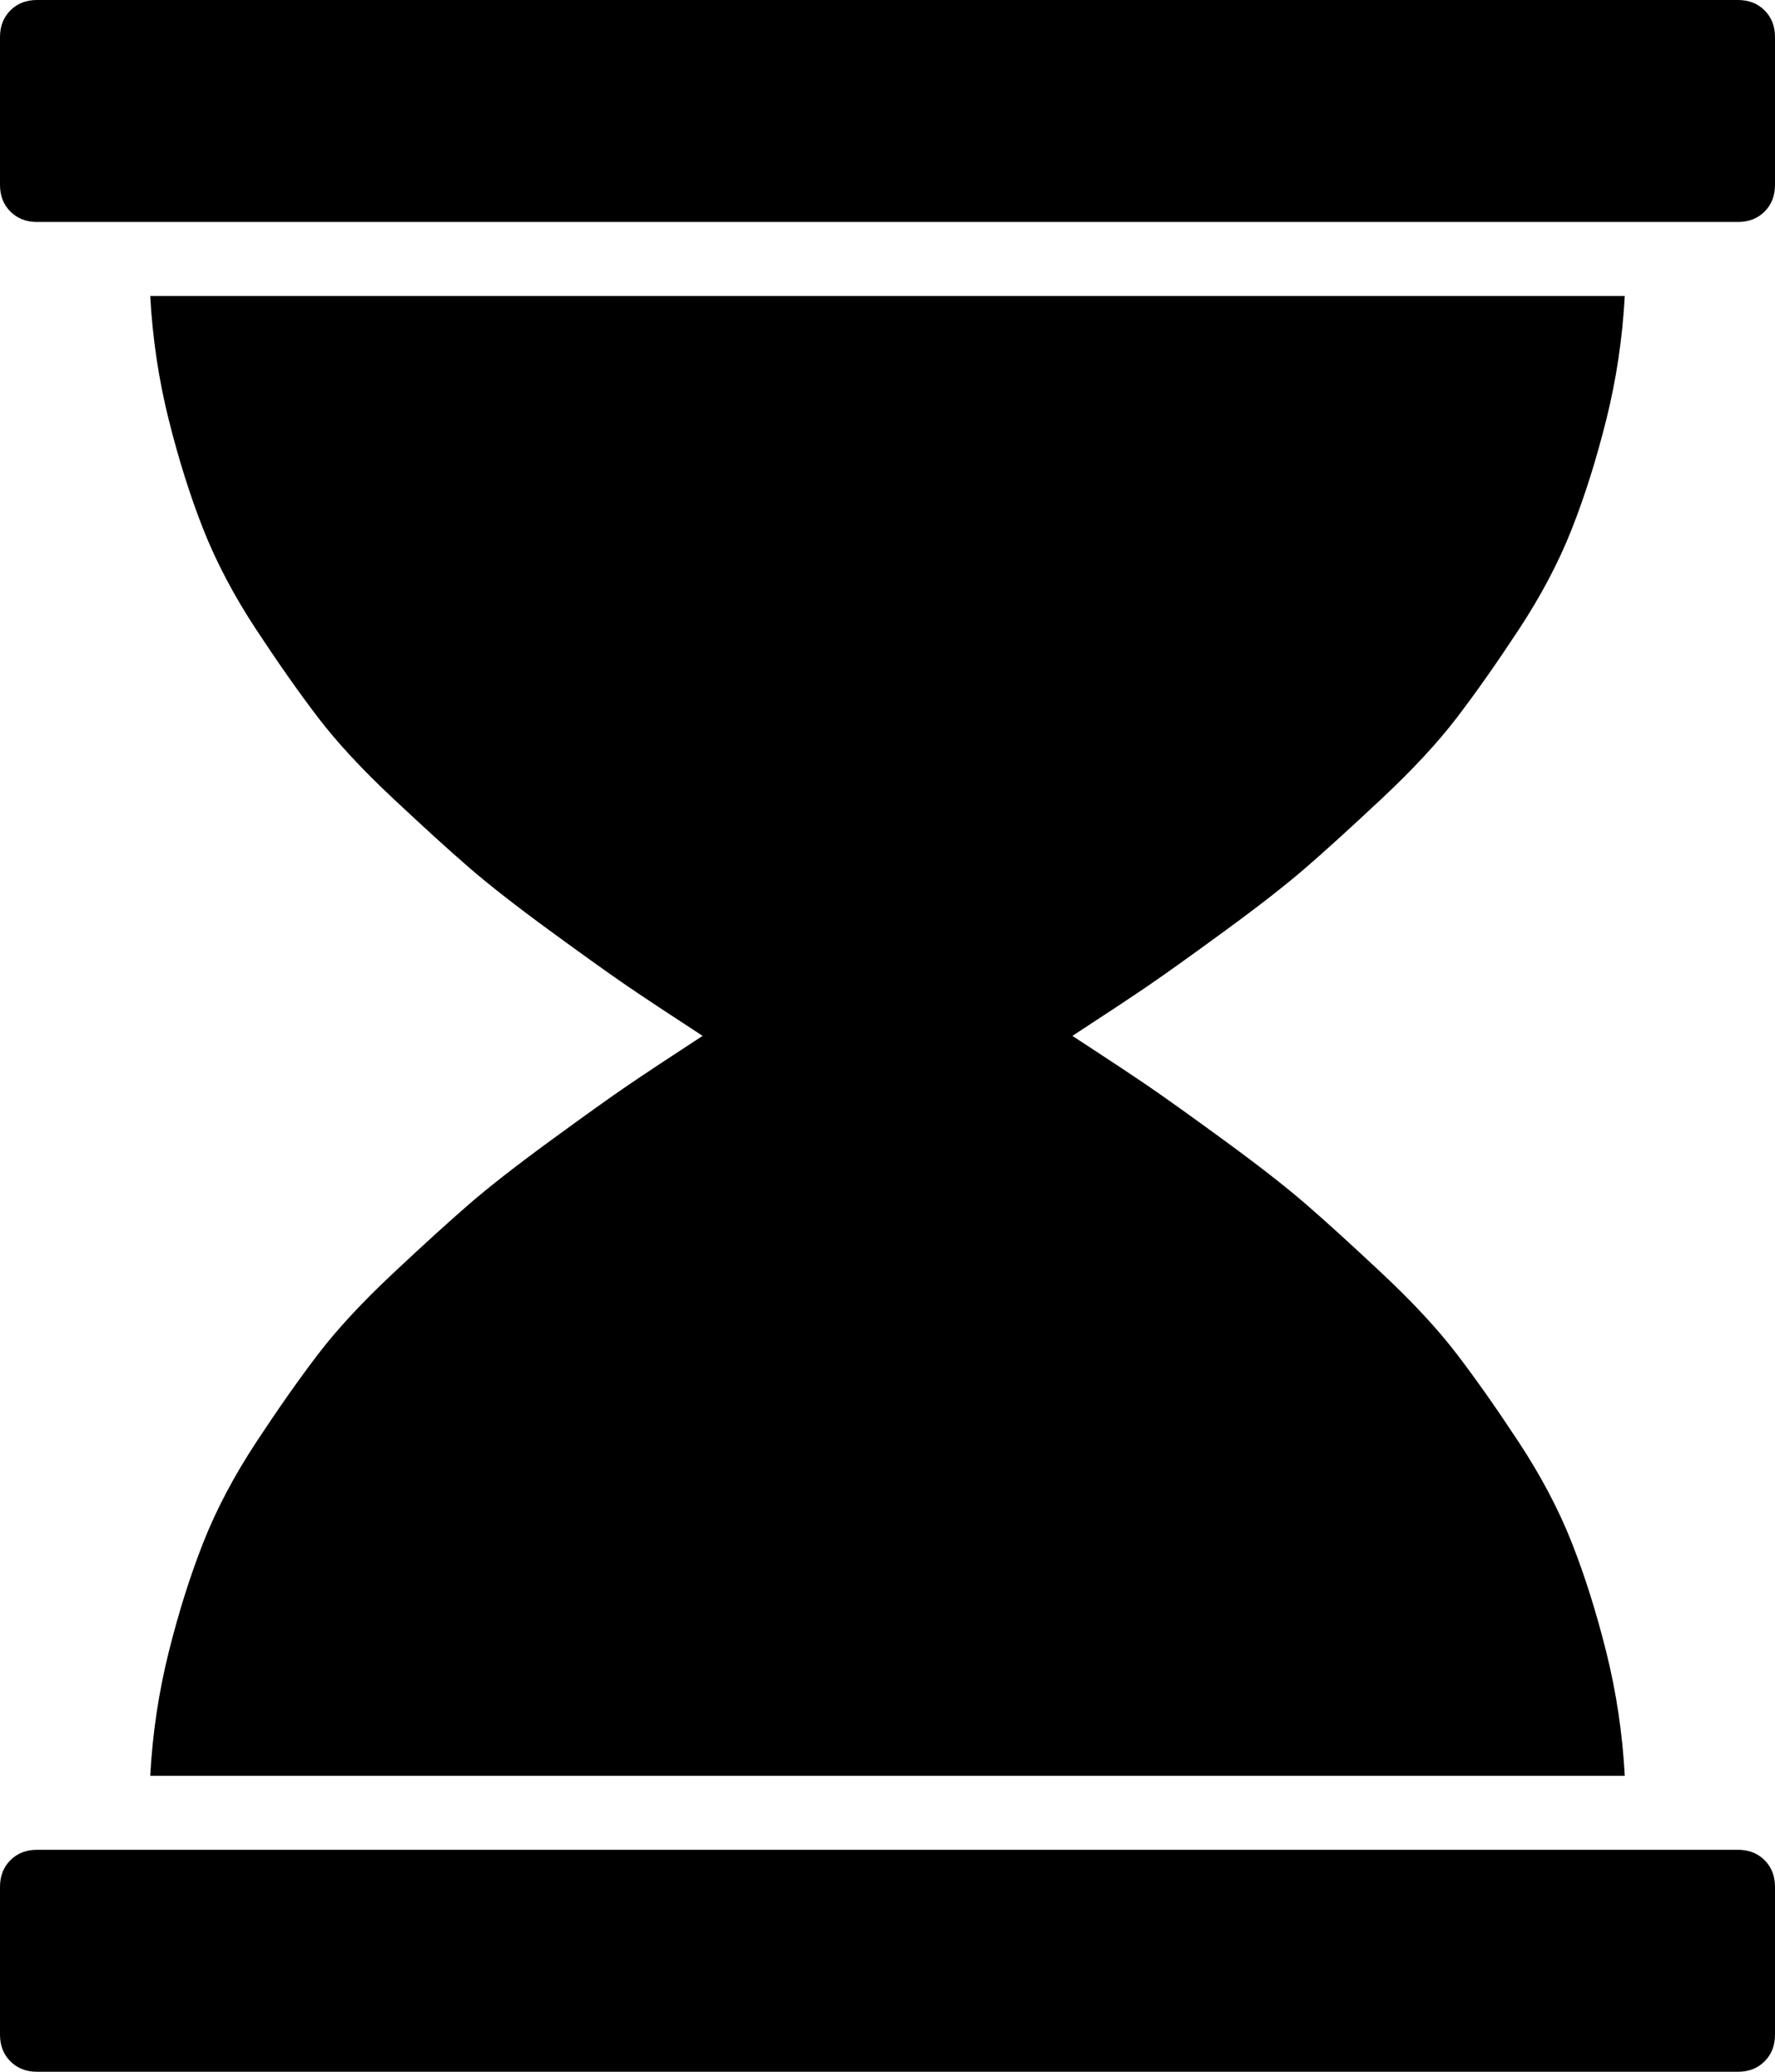 <svg xmlns="http://www.w3.org/2000/svg" width="3em" height="3.5em" viewBox="0 0 1536 1792"><path fill="currentColor" d="M1504 1600q14 0 23 9t9 23v128q0 14-9 23t-23 9H32q-14 0-23-9t-9-23v-128q0-14 9-23t23-9zm-1374-64q3-55 16-107t30-95t46-87t53.5-76t64.5-69.5t66-60t70.5-55T543 939t65-43q-43-28-65-43t-66.5-47.5t-70.5-55t-66-60t-64.5-69.5t-53.5-76t-46-87t-30-95t-16-107h1276q-3 55-16 107t-30 95t-46 87t-53.5 76t-64.5 69.5t-66 60t-70.5 55T993 853t-65 43q43 28 65 43t66.5 47.5t70.5 55t66 60t64.5 69.5t53.5 76t46 87t30 95t16 107zM1504 0q14 0 23 9t9 23v128q0 14-9 23t-23 9H32q-14 0-23-9t-9-23V32Q0 18 9 9t23-9z"/></svg>